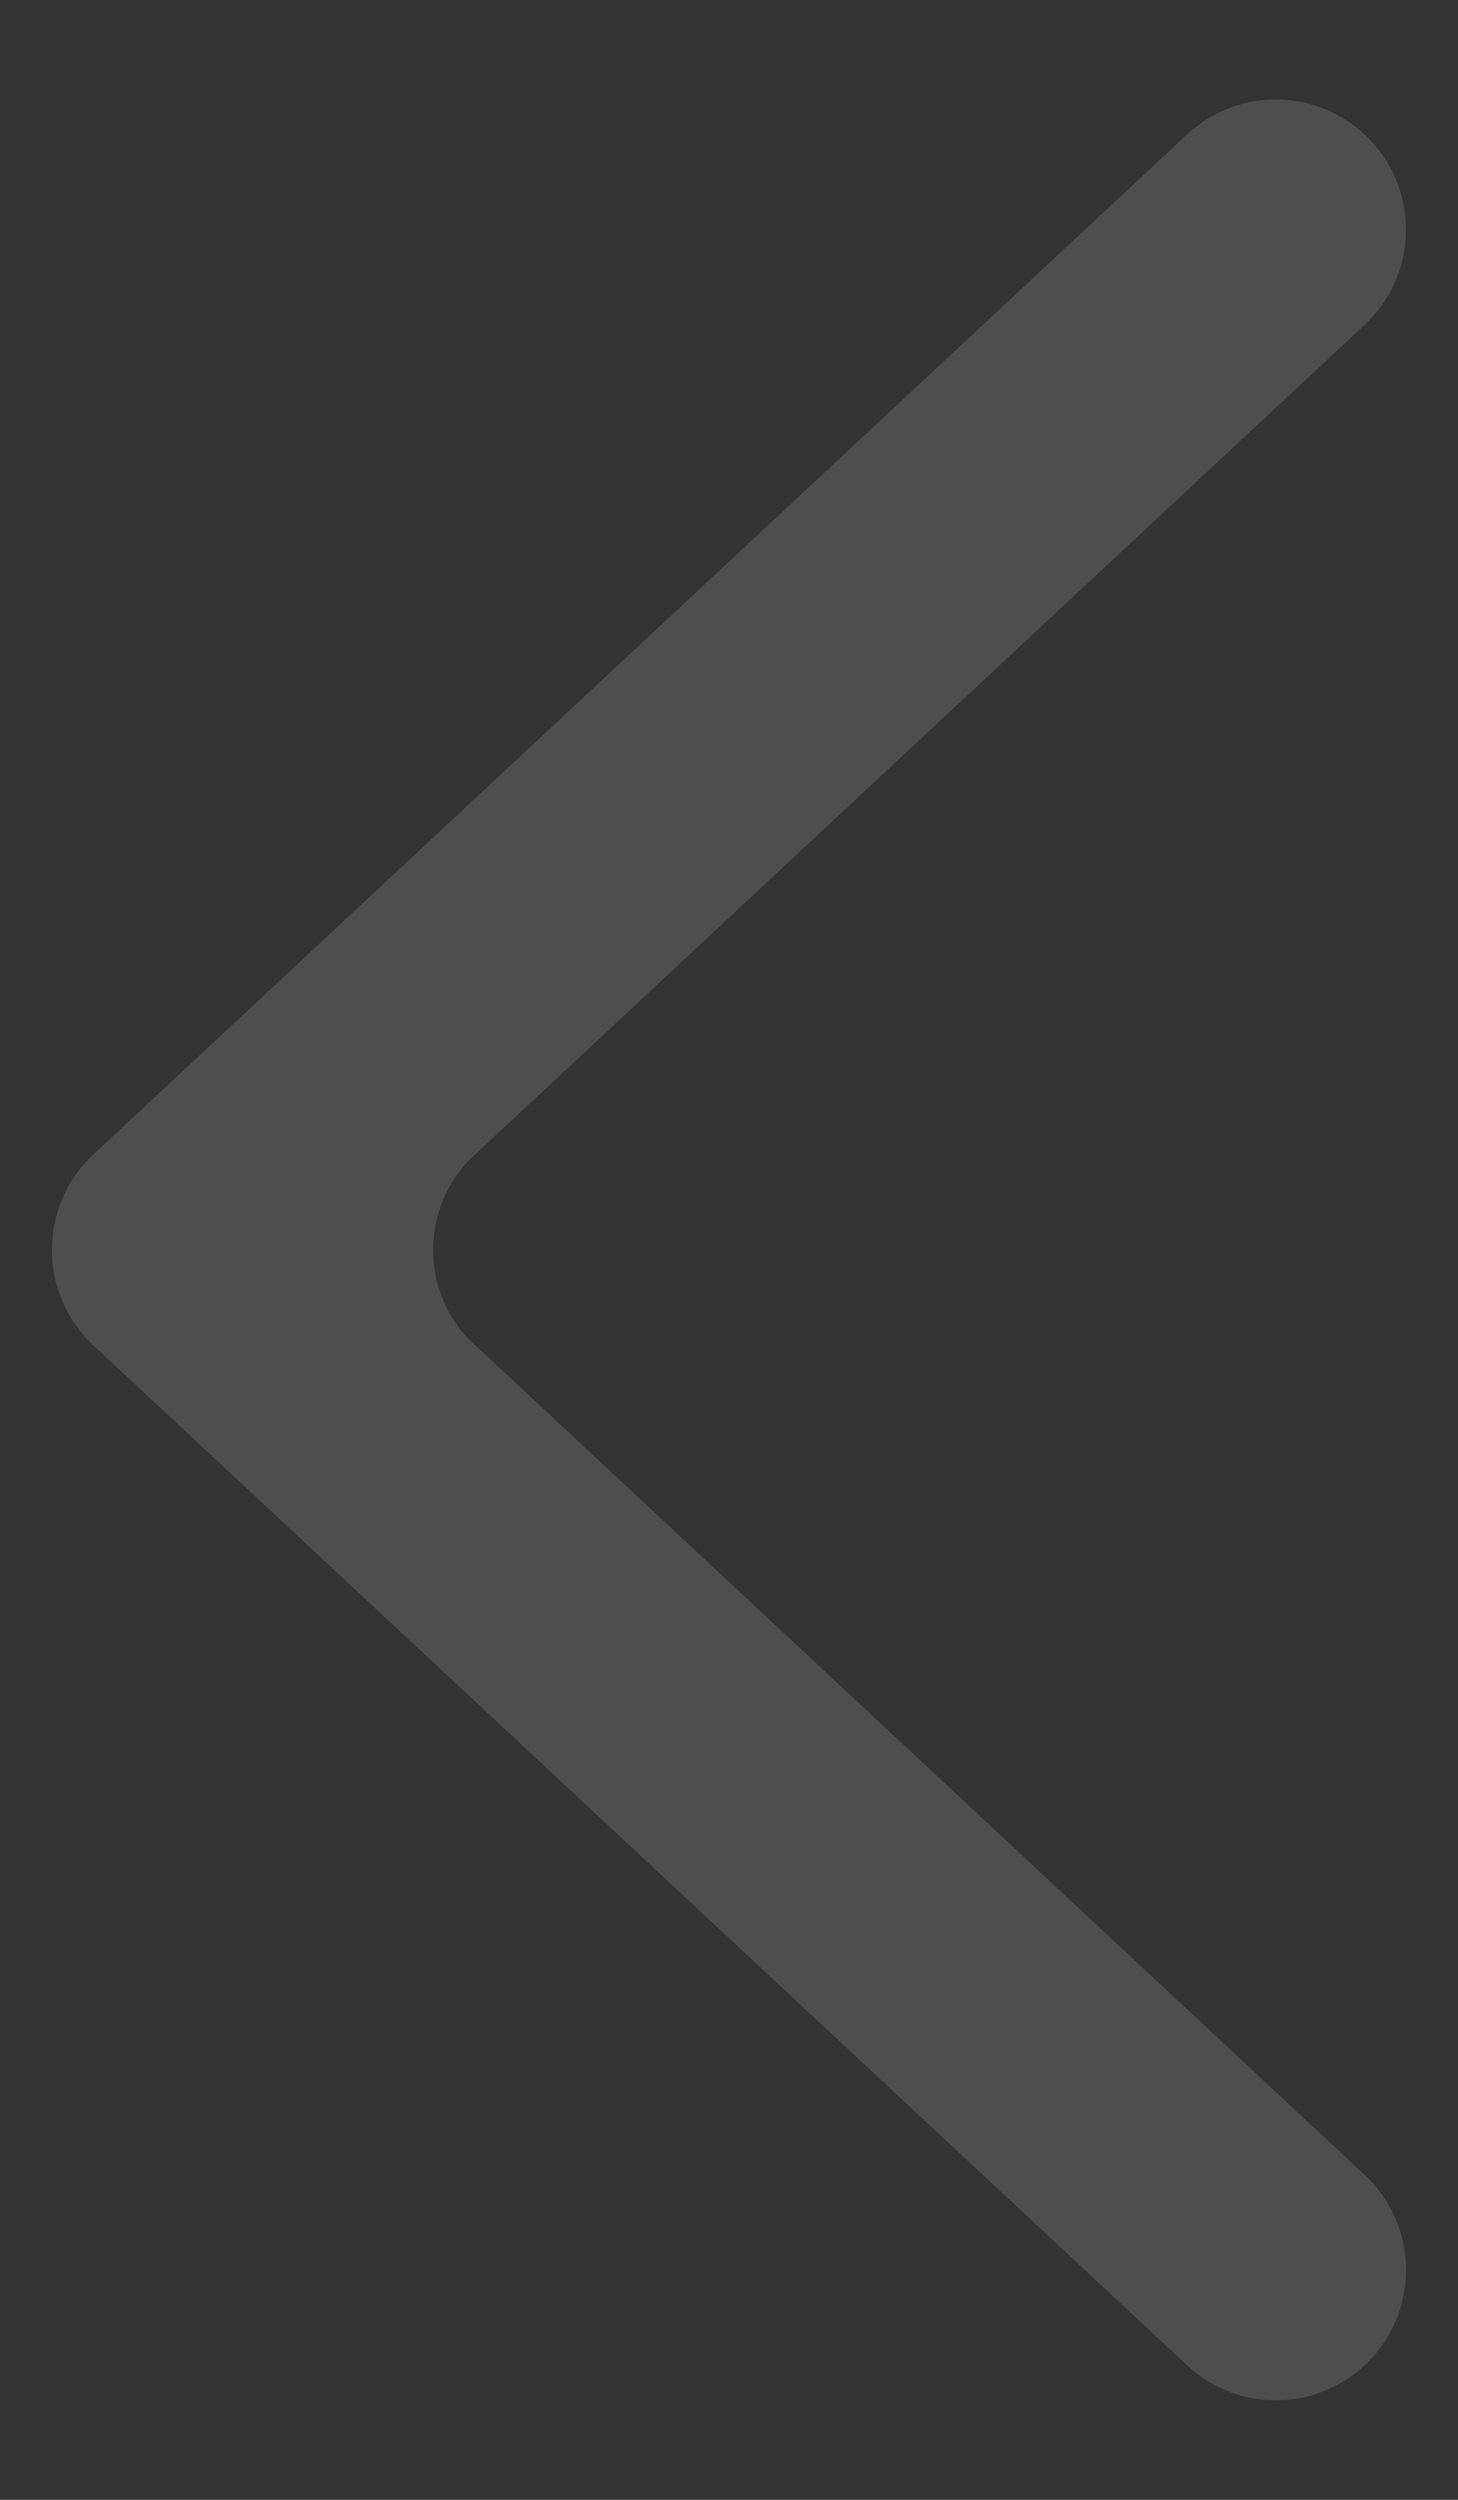 <?xml version="1.0" encoding="UTF-8"?>
<svg width="14px" height="24px" viewBox="0 0 14 24" version="1.1" xmlns="http://www.w3.org/2000/svg" xmlns:xlink="http://www.w3.org/1999/xlink">
    <rect x="0" y="0" width="14" height="24" fill="#333333" stroke="none"/>
    <!-- Generator: Sketch 52.2 (67145) - http://www.bohemiancoding.com/sketch -->
    <title>icon-return</title>
    <desc>Created with Sketch.</desc>
    <g id="页面1" stroke="none" stroke-width="1" fill="none" fill-rule="evenodd" fill-opacity="0.9" opacity="0.151">
        <g id="browseing" transform="translate(-263, -323)" fill="#FFFFFF" fill-rule="nonzero">
            <g id="control-bar" transform="translate(238, 300)">
                <g id="icon-return" transform="translate(20, 19)">
                    <path d="M9.499,16.857 L9.618,16.968 C9.622,16.971 9.626,16.974 9.63,16.977 L18.104,24.881 C18.609,25.351 18.636,26.142 18.165,26.647 C17.694,27.152 16.904,27.18 16.399,26.709 L5.896,16.916 C5.632,16.669 5.498,16.335 5.499,16 C5.498,15.665 5.632,15.33 5.896,15.084 L16.398,5.291 C16.903,4.82 17.694,4.848 18.165,5.353 C18.635,5.858 18.608,6.649 18.103,7.119 L9.505,15.137 C9.291,15.361 9.159,15.665 9.159,16 C9.159,16.332 9.288,16.633 9.499,16.857 Z" id="return"></path>
                </g>
            </g>
        </g>
    </g>
</svg>